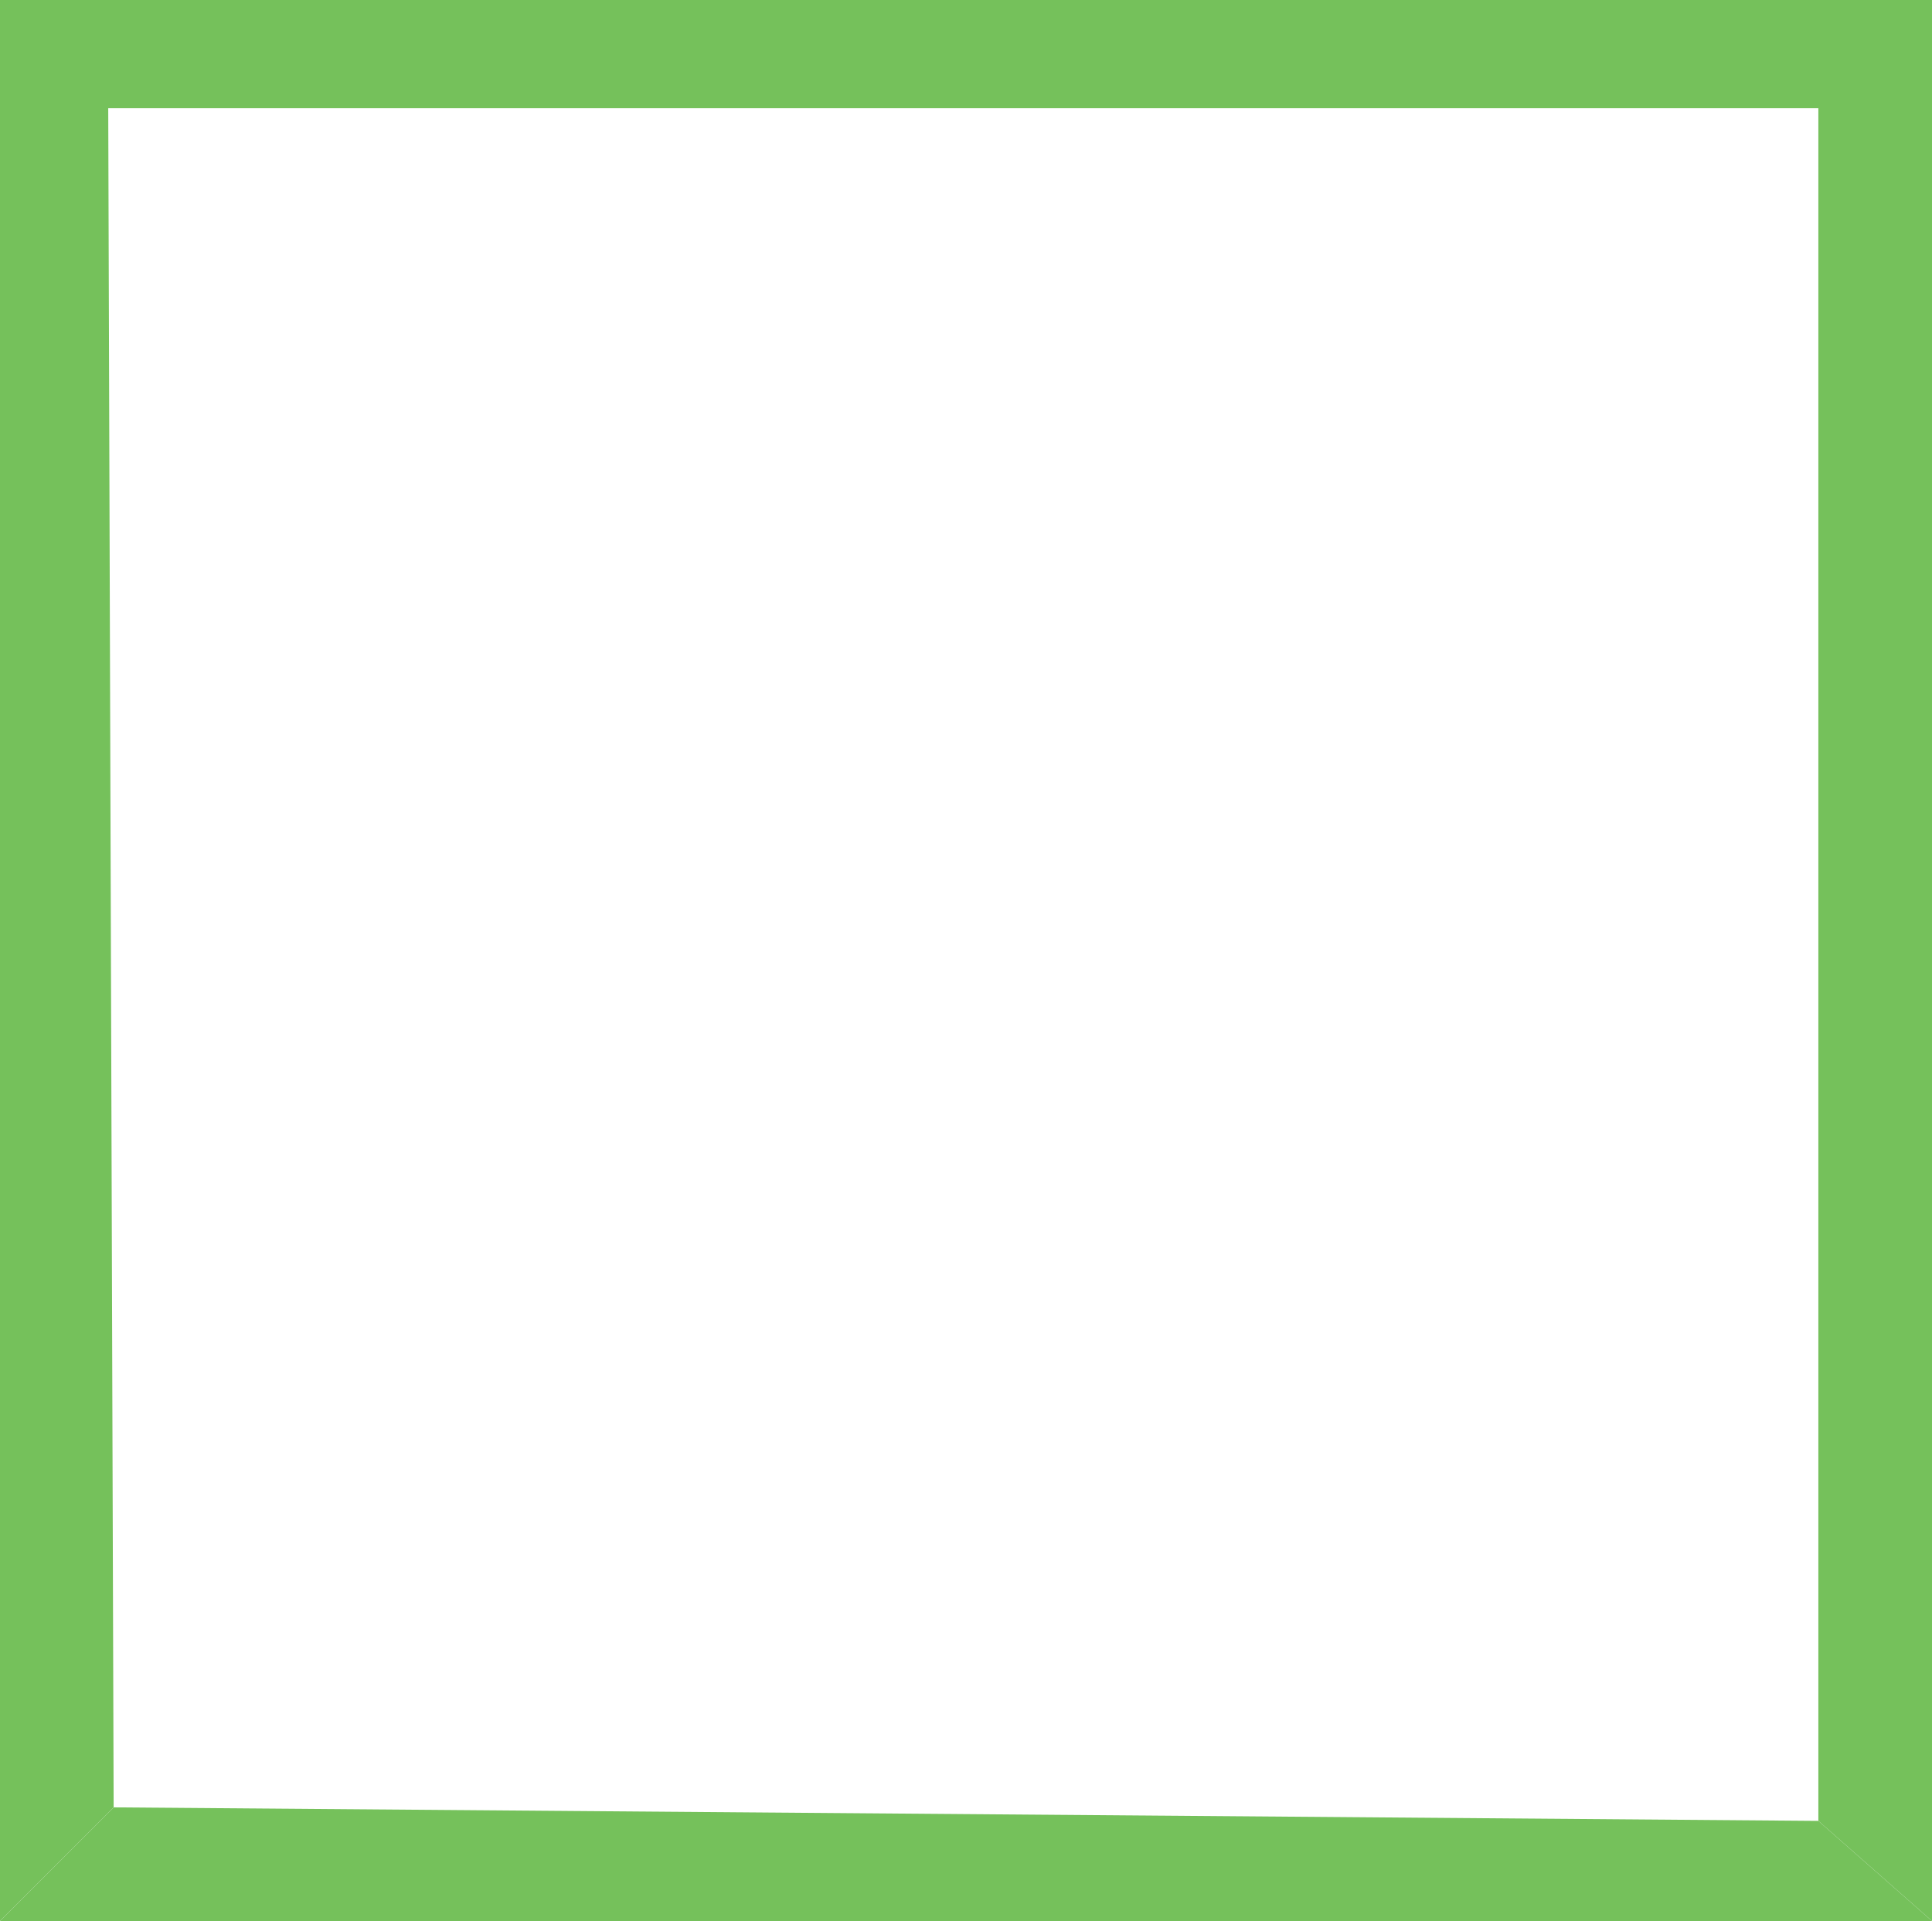 <svg xmlns="http://www.w3.org/2000/svg" version="1.0" viewBox="0 0 71.4 71"><switch><g fill="#75C15B"><path d="M4 4h63.2v63.3l4.2 3.7V0H0v71l4.2-4.2z"/><path d="M0 71h71.4l-4.2-3.7-63-.5z"/></g></switch></svg>
